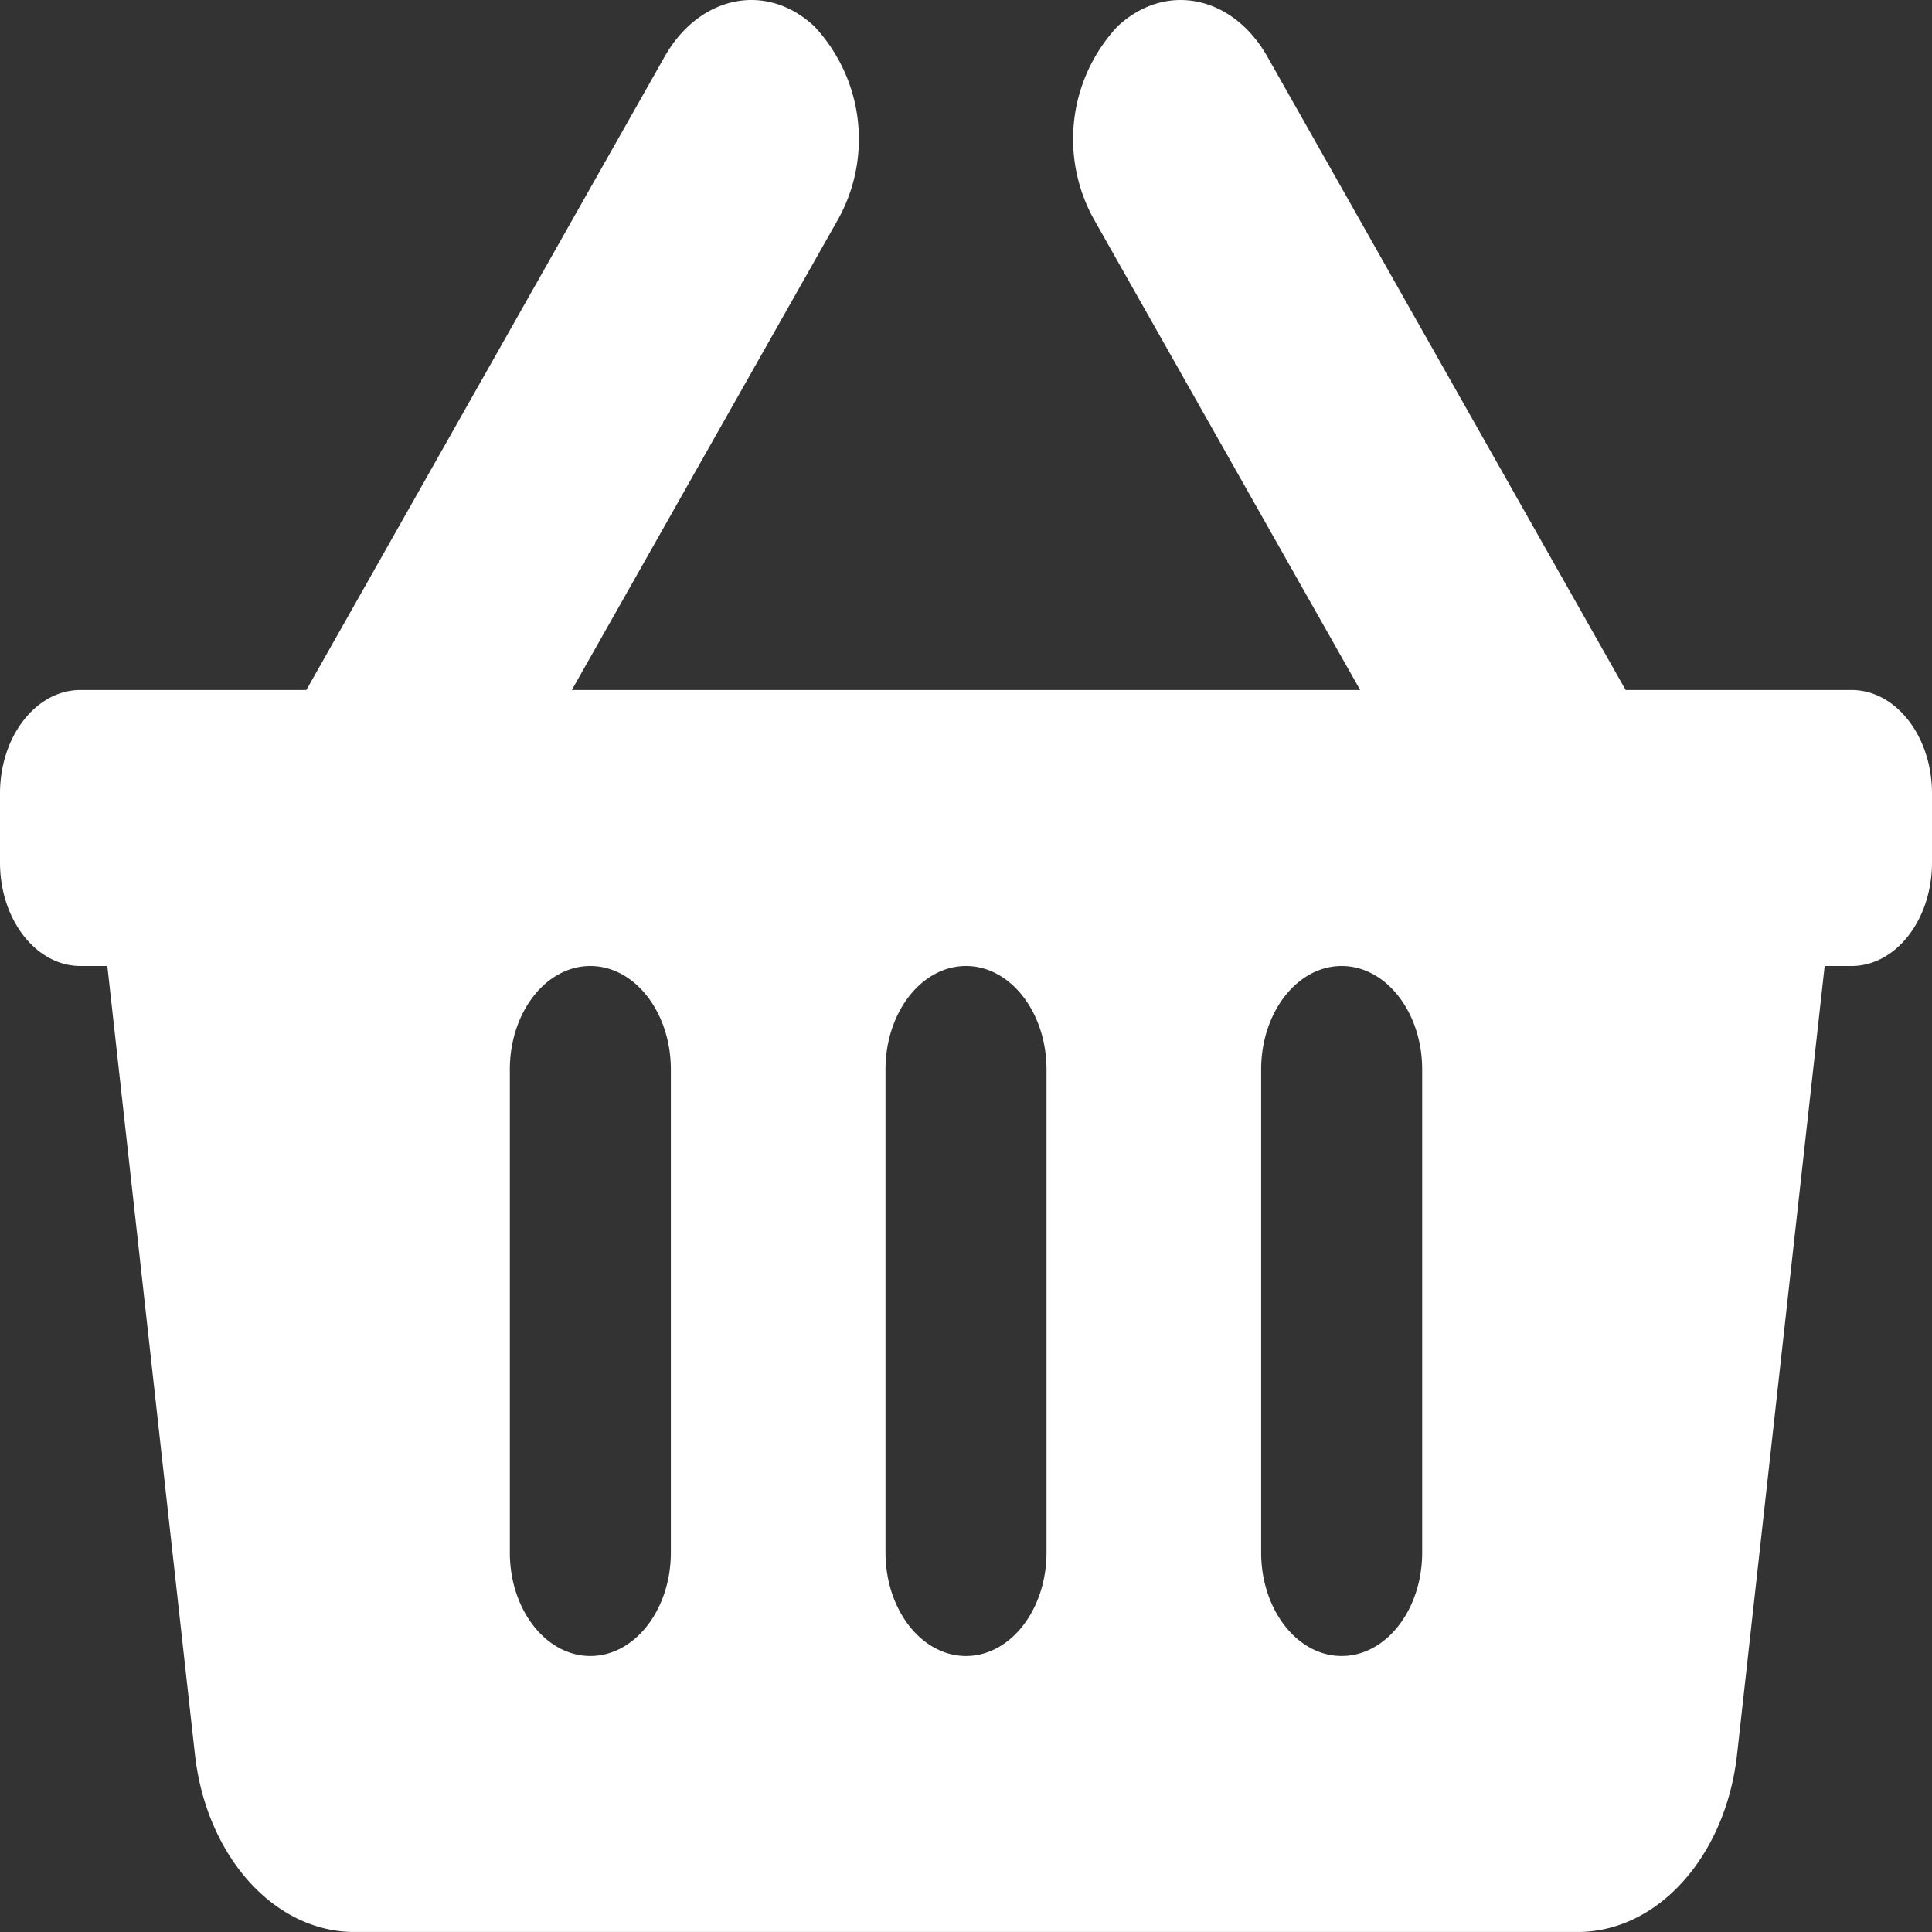 <svg xmlns="http://www.w3.org/2000/svg" width="70" height="70" viewBox="0 0 70 70">
  <rect x="0" y="0" width="70" height="70" fill="#333333" stroke="none"/>
  <path id="Icon_awesome-shopping-basket" data-name="Icon awesome-shopping-basket" d="M70,31v2.5c0,2.071-1.306,3.75-2.917,3.75h-.972L62.938,65.81c-.411,3.695-2.872,6.439-5.775,6.439H12.837c-2.9,0-5.364-2.745-5.775-6.439L3.889,37.25H2.917C1.306,37.25,0,35.571,0,33.5V31c0-2.071,1.306-3.75,2.917-3.75H11.1L24.077,4.309c1.263-2.233,3.7-2.727,5.432-1.1a5.978,5.978,0,0,1,.858,6.984L20.718,27.25H49.282l-9.65-17.059a5.978,5.978,0,0,1,.858-6.984c1.737-1.624,4.169-1.13,5.432,1.1L58.9,27.25h8.184C68.694,27.25,70,28.929,70,31ZM37.917,58.5V41c0-2.071-1.306-3.75-2.917-3.75S32.083,38.929,32.083,41V58.5c0,2.071,1.306,3.75,2.917,3.75S37.917,60.571,37.917,58.5Zm13.611,0V41c0-2.071-1.306-3.75-2.917-3.75S45.694,38.929,45.694,41V58.5c0,2.071,1.306,3.75,2.917,3.75S51.528,60.571,51.528,58.5Zm-27.222,0V41c0-2.071-1.306-3.75-2.917-3.75S18.472,38.929,18.472,41V58.5c0,2.071,1.306,3.75,2.917,3.75S24.306,60.571,24.306,58.5Z" transform="translate(0 -2.25)" fill="#fff"/>
</svg>
